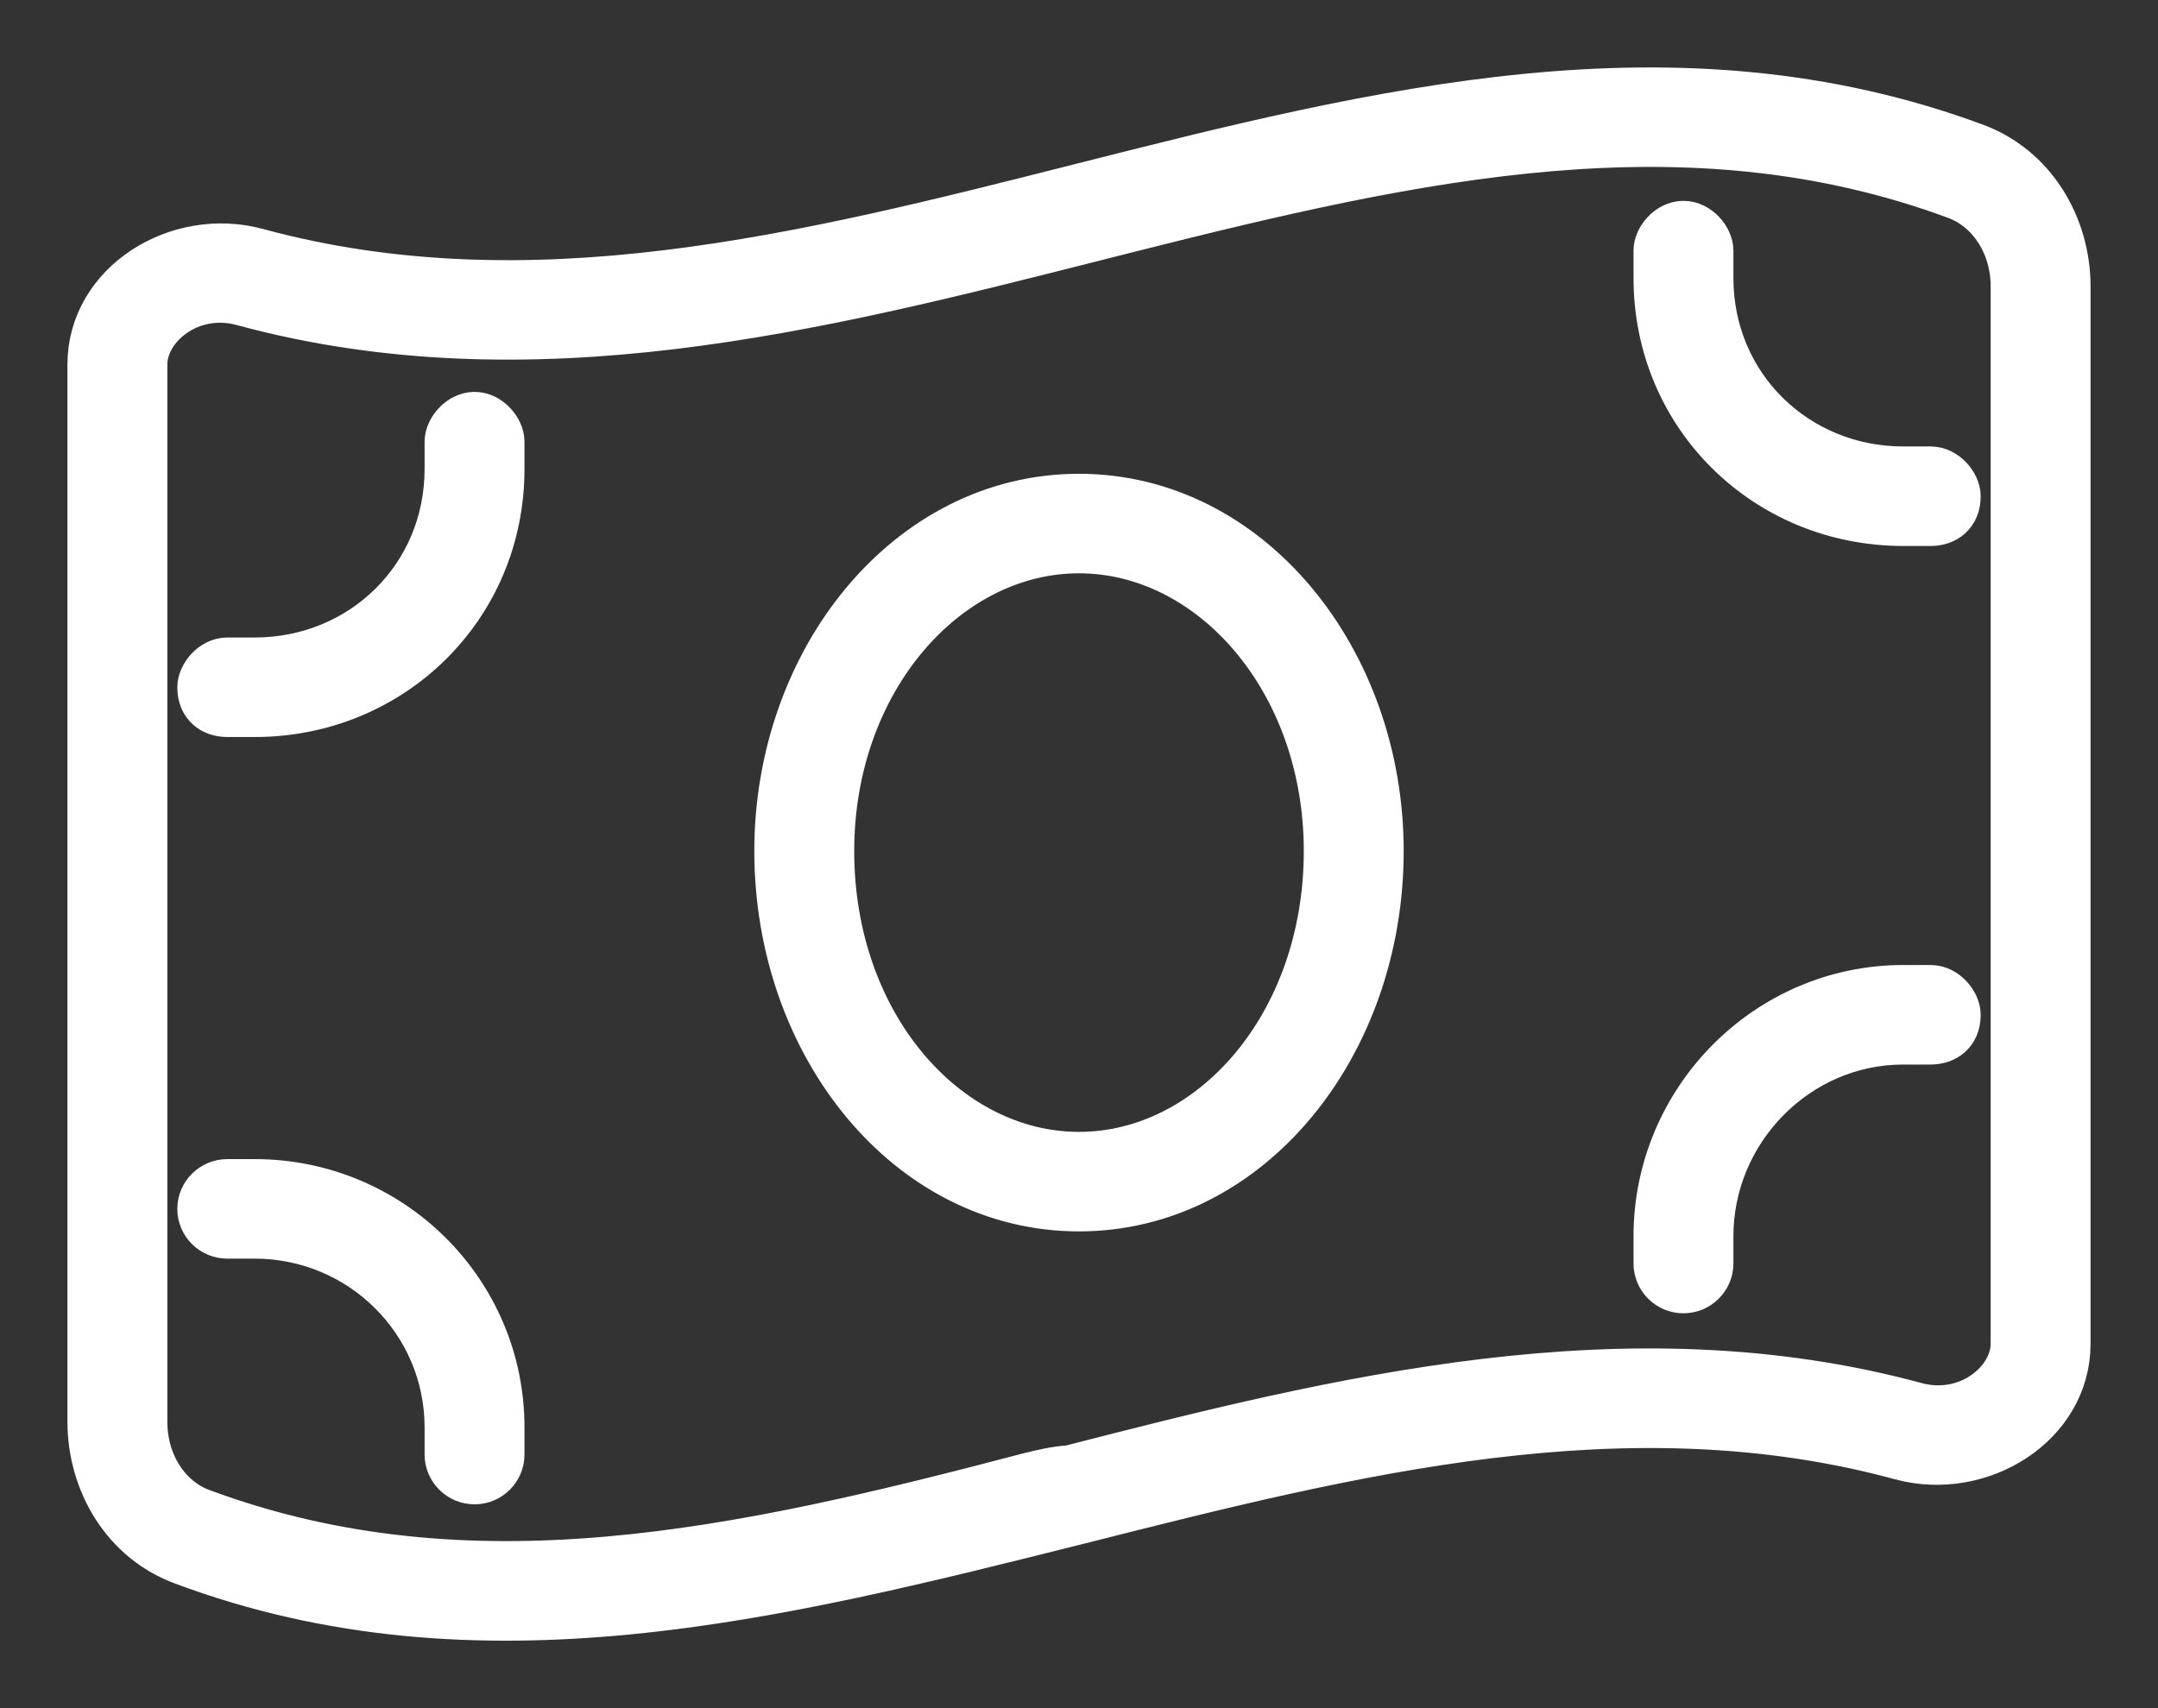 <svg width="24" height="19" viewBox="0 0 24 19" fill="none" xmlns="http://www.w3.org/2000/svg">
<rect x="0" y="0" width="24" height="19" fill="#333333" stroke="none"/>
<path d="M15.361 9.466C15.361 11.625 13.906 13.447 12 13.447C10.094 13.447 8.639 11.625 8.639 9.466C8.639 7.341 10.094 5.52 12 5.52C13.906 5.52 15.361 7.341 15.361 9.466ZM12 12.84C13.47 12.84 14.75 11.398 14.75 9.466C14.75 7.569 13.47 6.127 12 6.127C10.53 6.127 9.25 7.569 9.25 9.466C9.25 11.398 10.53 12.84 12 12.84ZM21.778 5.52C21.778 5.721 21.64 5.823 21.472 5.823H21.167C19.646 5.823 18.417 4.635 18.417 3.091V2.787C18.417 2.654 18.554 2.484 18.722 2.484C18.89 2.484 19.028 2.654 19.028 2.787V3.091C19.028 4.298 19.986 5.216 21.167 5.216H21.472C21.64 5.216 21.778 5.387 21.778 5.52ZM2.528 7.948C2.359 7.948 2.222 7.846 2.222 7.645C2.222 7.512 2.359 7.341 2.528 7.341H2.833C4.015 7.341 4.972 6.423 4.972 5.216V4.912C4.972 4.78 5.11 4.609 5.278 4.609C5.446 4.609 5.583 4.78 5.583 4.912V5.216C5.583 6.76 4.352 7.948 2.833 7.948H2.528ZM21.472 11.591H21.167C19.986 11.591 19.028 12.578 19.028 13.75V14.054C19.028 14.221 18.89 14.358 18.722 14.358C18.554 14.358 18.417 14.221 18.417 14.054V13.75C18.417 12.24 19.646 10.984 21.167 10.984H21.472C21.64 10.984 21.778 11.155 21.778 11.288C21.778 11.489 21.64 11.591 21.472 11.591ZM2.833 13.143C4.352 13.143 5.583 14.365 5.583 15.876V16.179C5.583 16.346 5.446 16.483 5.278 16.483C5.11 16.483 4.972 16.346 4.972 16.179V15.876C4.972 14.703 4.015 13.75 2.833 13.75H2.528C2.359 13.75 2.222 13.614 2.222 13.447C2.222 13.28 2.359 13.143 2.528 13.143H2.833ZM1 15.811V4.055C1 3.147 1.978 2.549 2.859 2.788C5.904 3.615 8.952 2.844 12 2.072C15.323 1.231 18.646 0.389 21.969 1.622C22.614 1.861 23 2.503 23 3.188V14.946C23 15.853 22.022 16.452 21.14 16.213C18.096 15.386 15.048 16.156 12 16.927C8.643 17.769 5.32 18.611 2.03 17.378C1.384 17.139 1 16.498 1 15.811ZM2.244 16.809C5.228 17.917 8.23 17.253 11.435 16.41C11.588 16.373 11.74 16.335 11.893 16.327C14.868 15.564 18.096 14.756 21.304 15.625C21.885 15.784 22.389 15.363 22.389 14.946V3.188C22.389 2.716 22.125 2.328 21.755 2.19C18.772 1.084 15.77 1.748 12.565 2.556C12.412 2.594 12.26 2.633 12.107 2.672C9.097 3.434 5.904 4.244 2.697 3.374C2.116 3.216 1.611 3.637 1.611 4.055V15.811C1.611 16.285 1.873 16.672 2.244 16.809Z" fill="#fff" stroke="#fff" stroke-width="0.5"/>
</svg>
